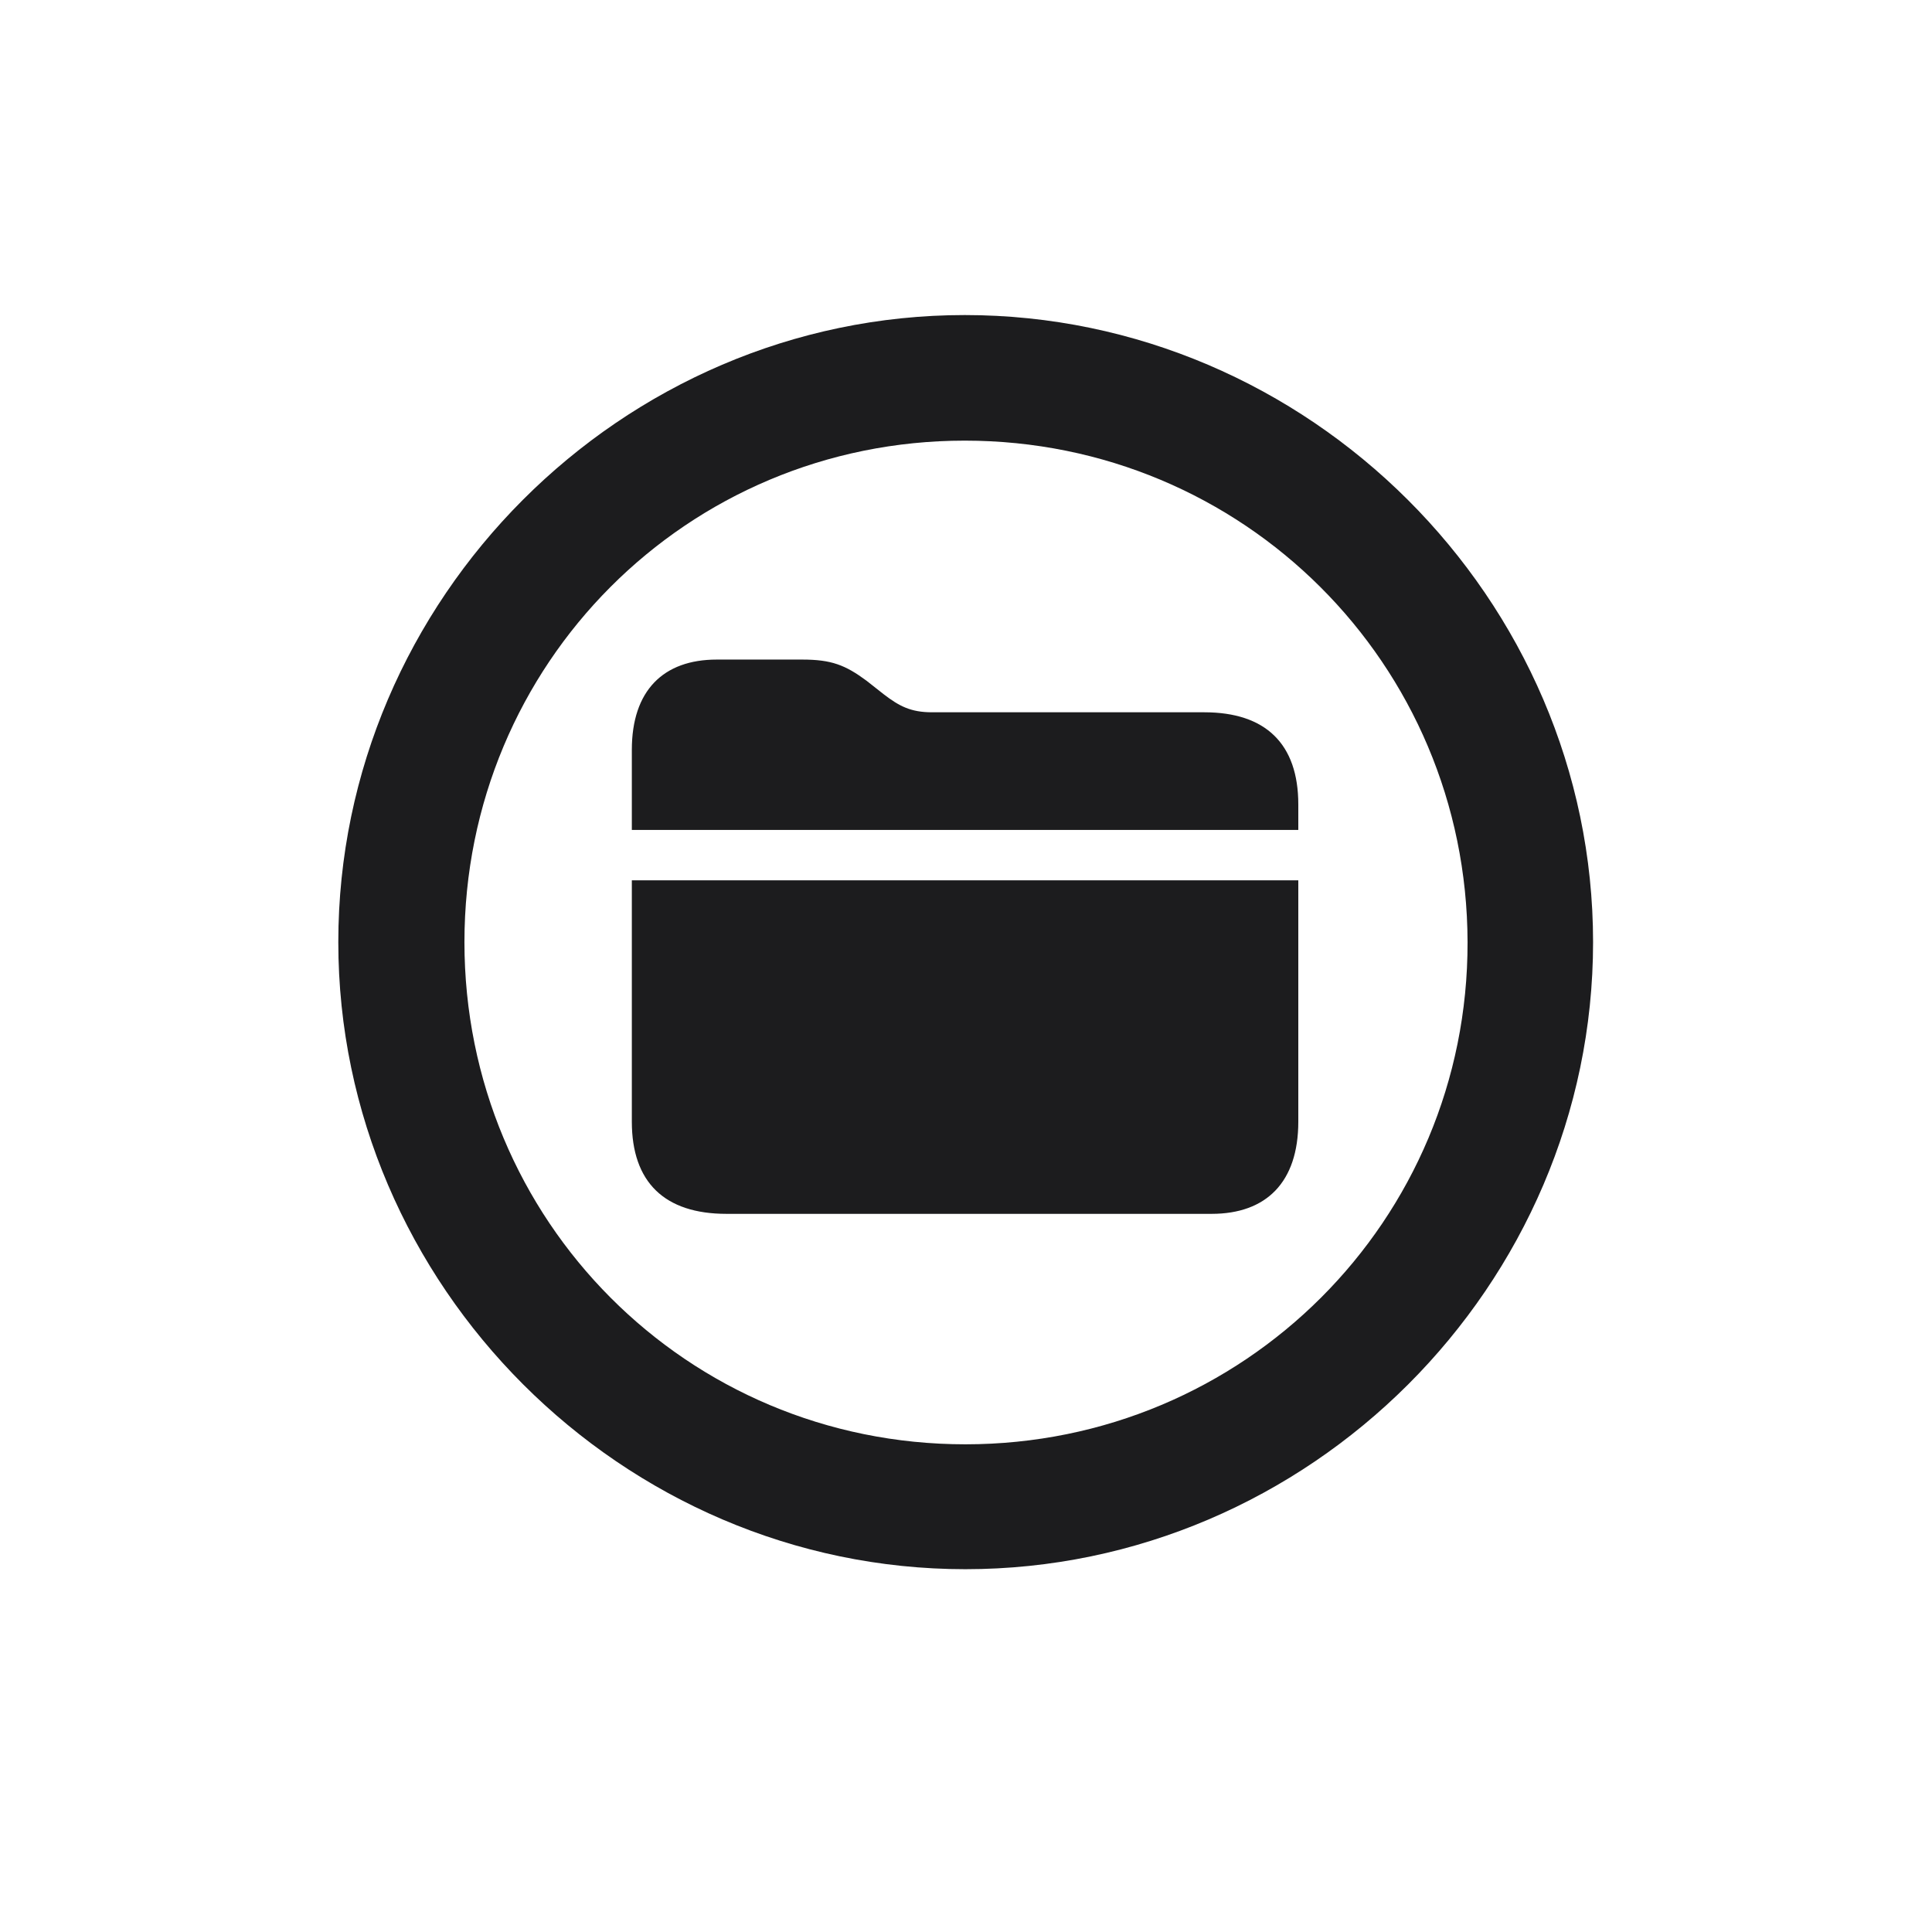 <svg width="28" height="28" viewBox="0 0 28 28" fill="none" xmlns="http://www.w3.org/2000/svg">
<path d="M13.991 22.742C18.975 22.742 23.088 18.629 23.088 13.654C23.088 8.68 18.966 4.566 13.982 4.566C9.008 4.566 4.903 8.68 4.903 13.654C4.903 18.629 9.017 22.742 13.991 22.742ZM13.991 20.932C9.957 20.932 6.731 17.689 6.731 13.654C6.731 9.62 9.957 6.386 13.982 6.386C18.017 6.386 21.26 9.62 21.269 13.654C21.277 17.689 18.025 20.932 13.991 20.932ZM9.157 12.028H18.816V11.659C18.816 10.78 18.342 10.323 17.454 10.323H13.508C13.2 10.323 13.033 10.235 12.805 10.06L12.559 9.866C12.251 9.638 12.049 9.559 11.627 9.559H10.388C9.614 9.559 9.157 10.007 9.157 10.868V12.028ZM9.157 16.256C9.157 17.135 9.632 17.592 10.528 17.592H17.56C18.351 17.592 18.816 17.135 18.816 16.256V12.758H9.157V16.256Z" fill="#1C1C1E"/>
</svg>

